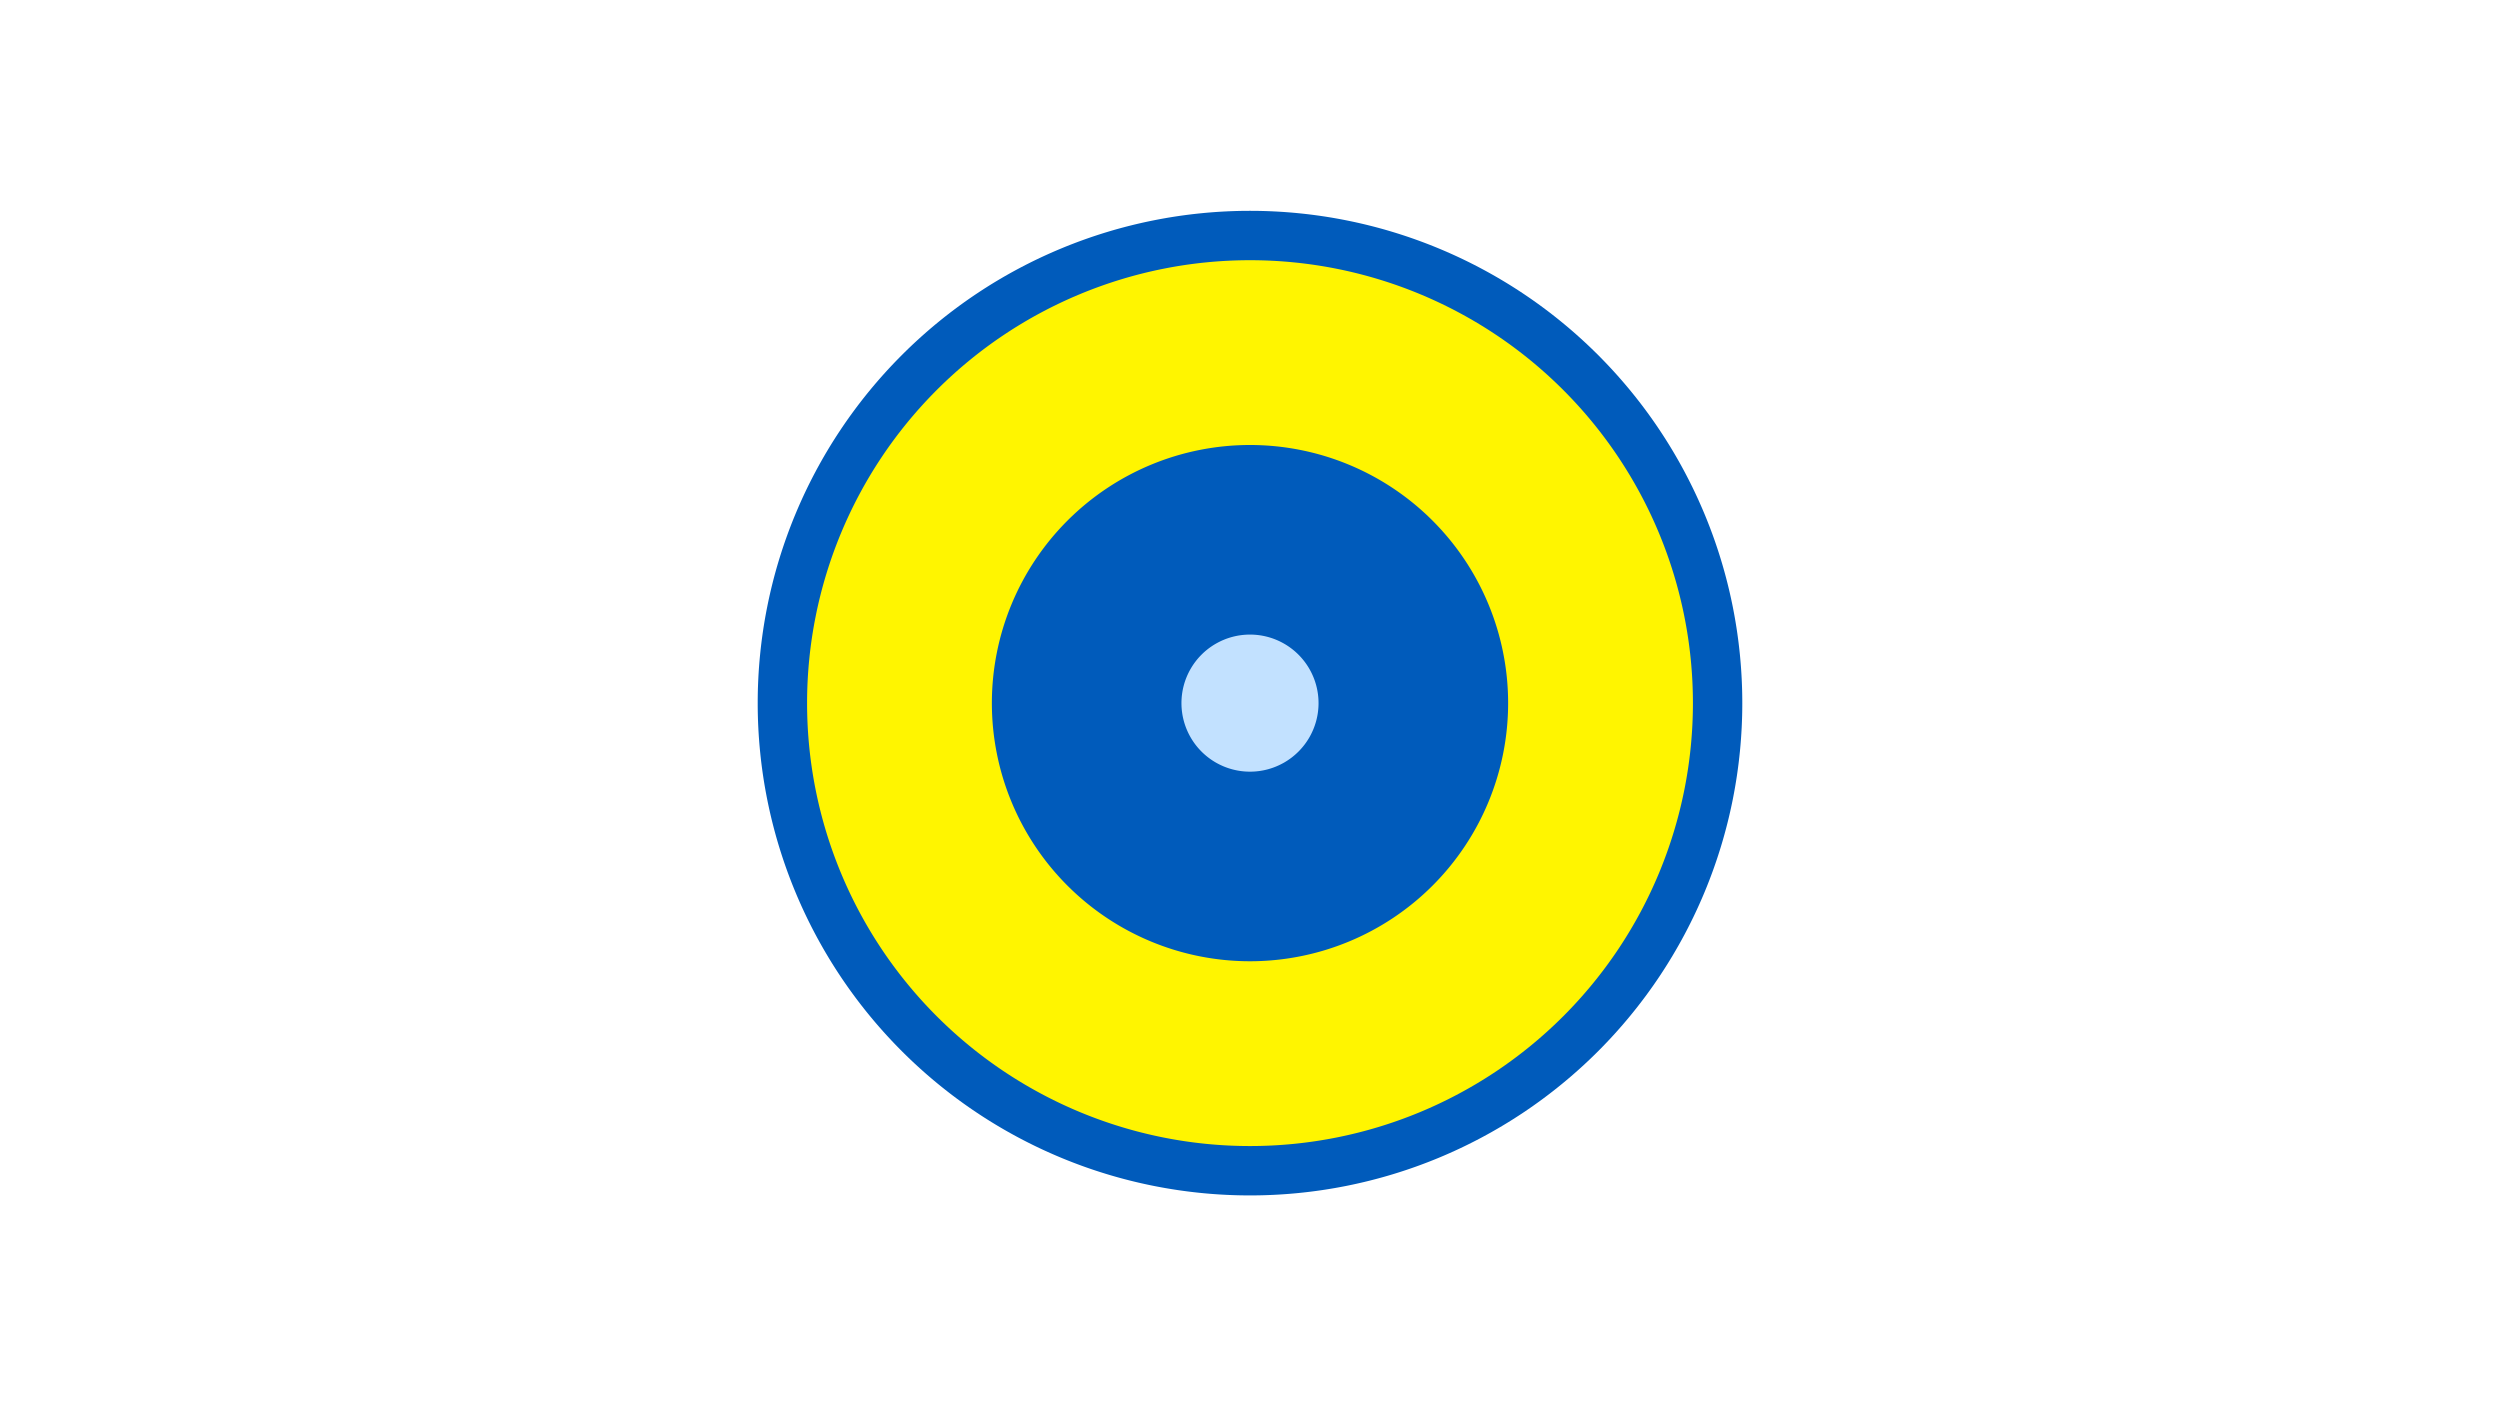 <svg width="1200" height="675" viewBox="-500 -500 1200 675" xmlns="http://www.w3.org/2000/svg"><title>19896-10352196676</title><path d="M-500-500h1200v675h-1200z" fill="#fff"/><path d="M336.3-162.5a236.3 236.3 0 1 1-472.6 0 236.3 236.3 0 1 1 472.6 0z" fill="#005bbb"/><path d="M312.6-162.5a212.6 212.6 0 1 1-425.2 0 212.6 212.6 0 1 1 425.2 0z m-336.5 0a123.9 123.9 0 1 0 247.8 0 123.9 123.9 0 1 0-247.8 0z" fill="#fff500"/><path d="M132.9-162.5a32.9 32.9 0 1 1-65.8 0 32.9 32.9 0 1 1 65.8 0z" fill="#c2e1ff"/></svg>